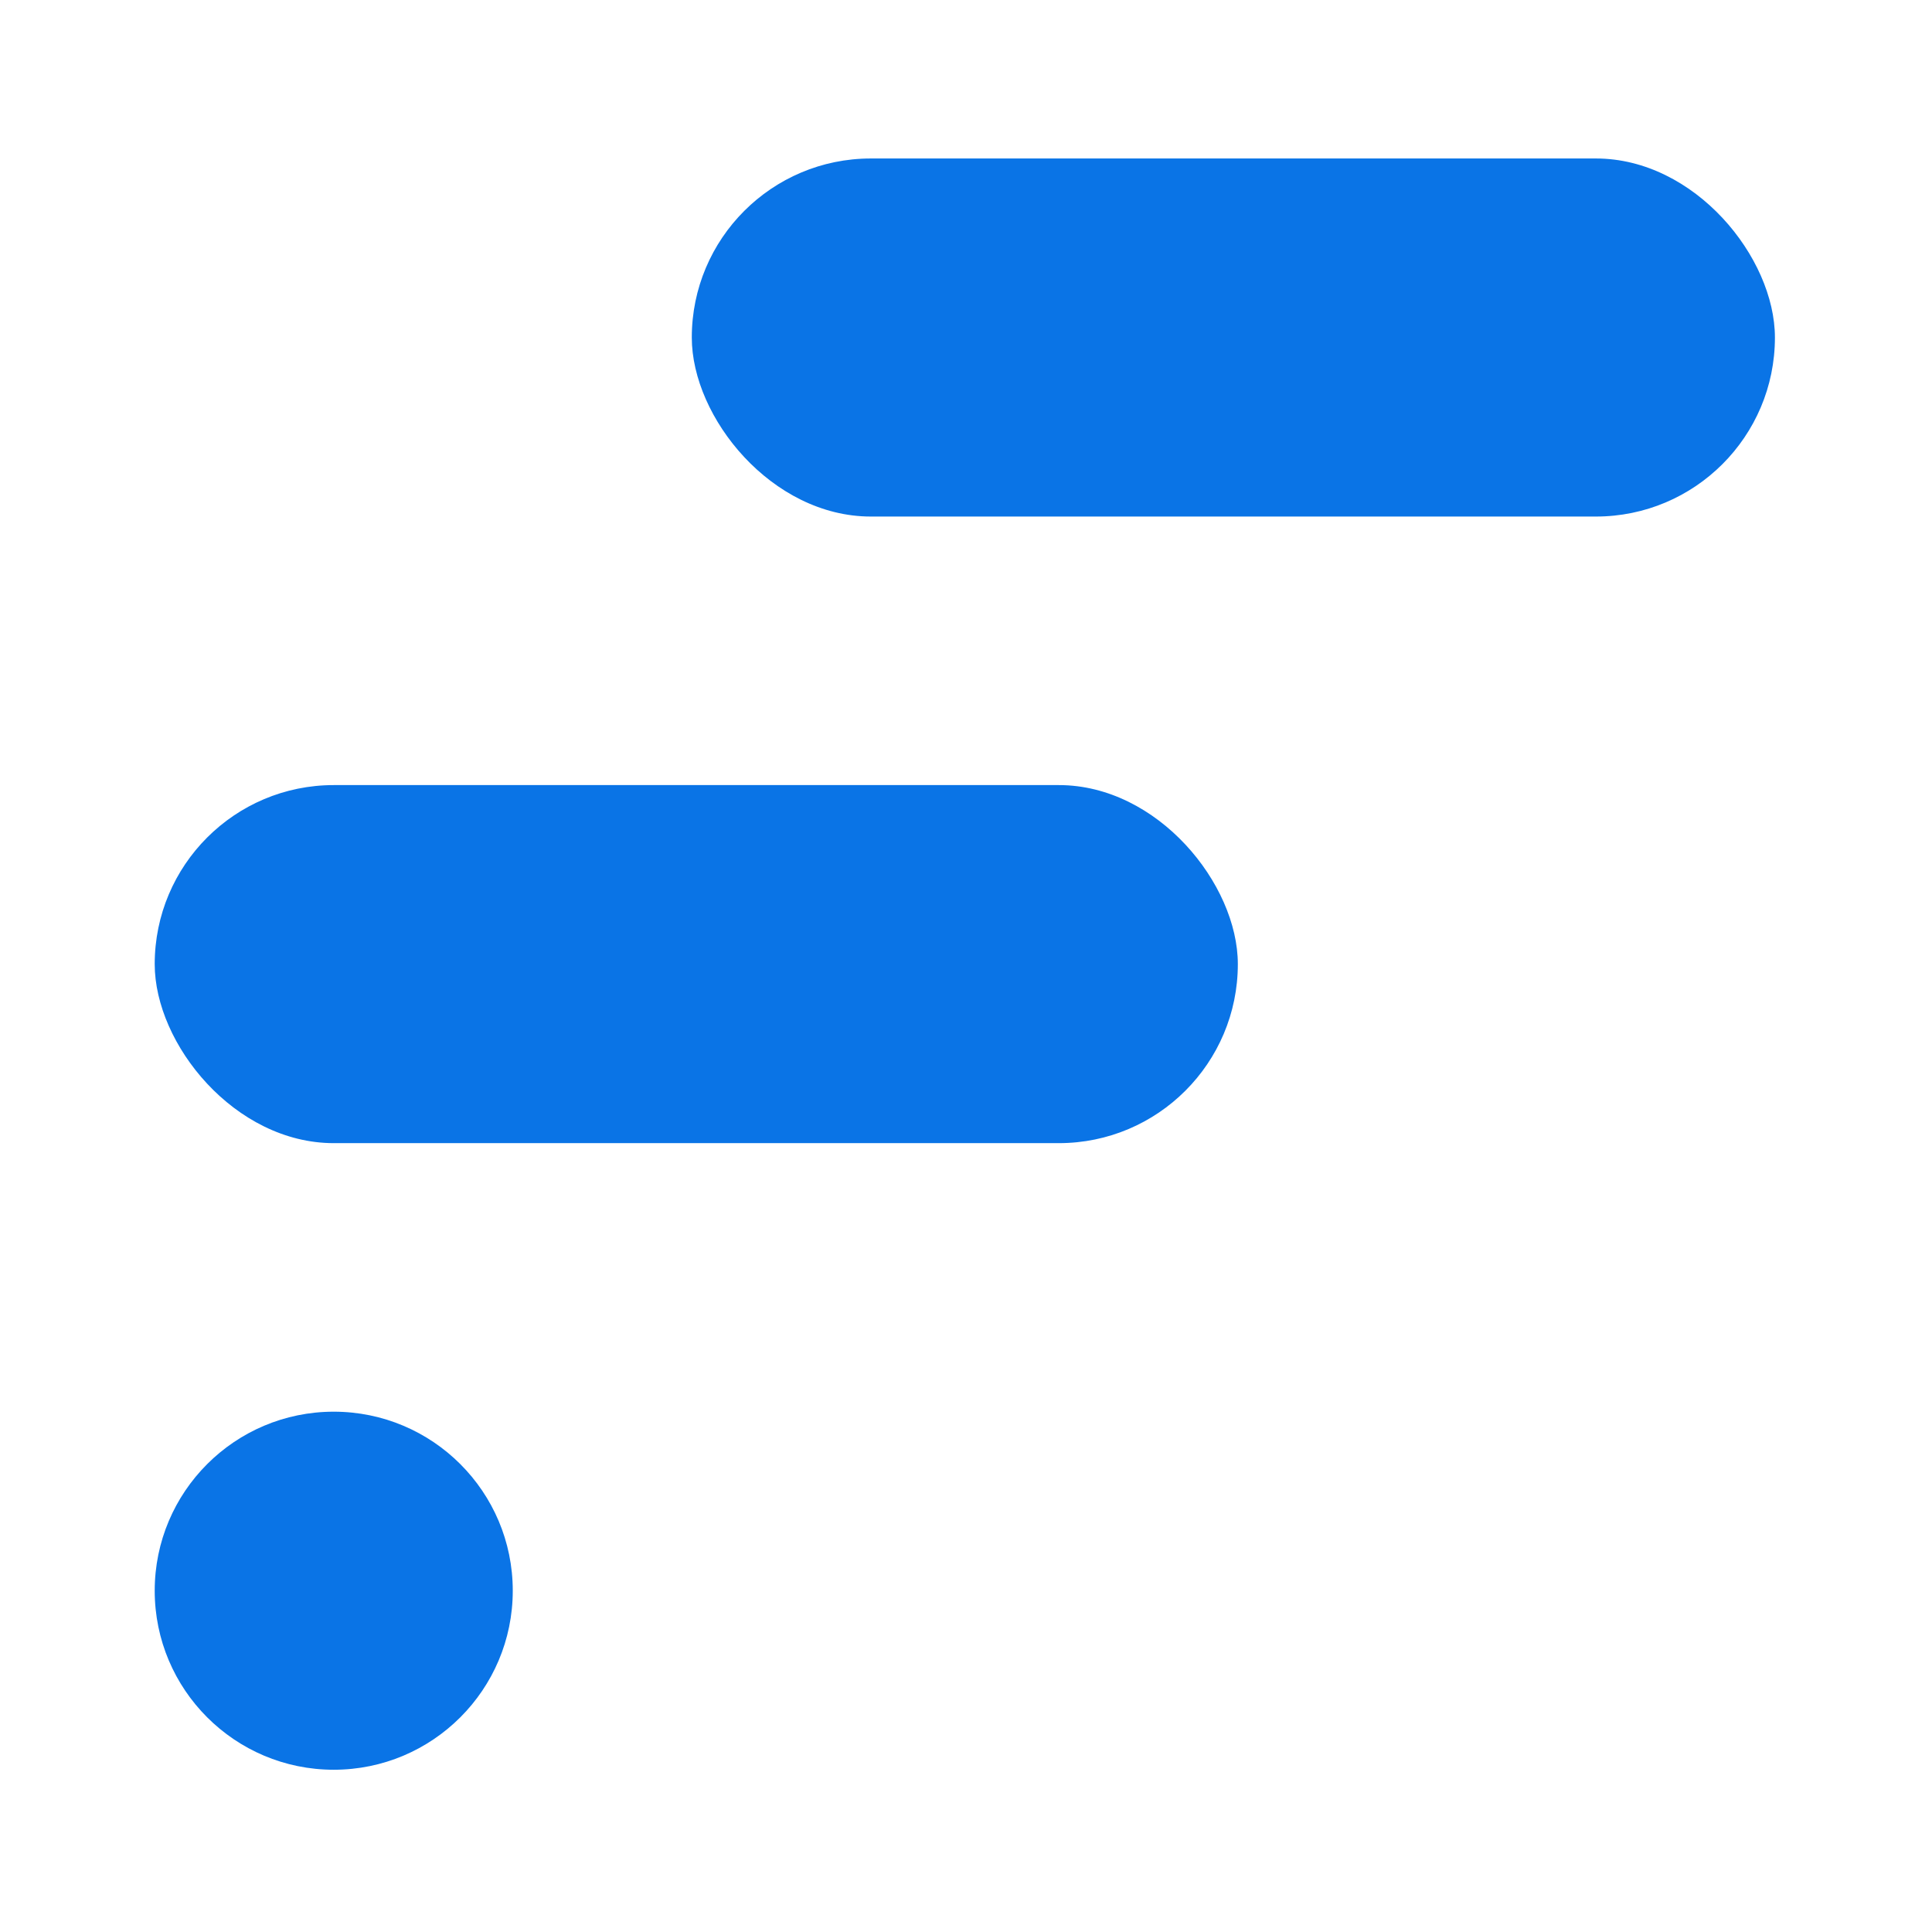 <svg width="512" height="512" viewBox="0 0 512 512" fill="none" xmlns="http://www.w3.org/2000/svg">
<circle cx="88.444" cy="421.556" r="47.444" fill="#0A74E6"/>
<rect x="41" y="208.056" width="287.039" height="94.889" rx="47.444" fill="#0A74E6"/>
<rect x="183.333" y="42" width="287.039" height="94.889" rx="47.444" fill="#0A74E6"/>
</svg>

